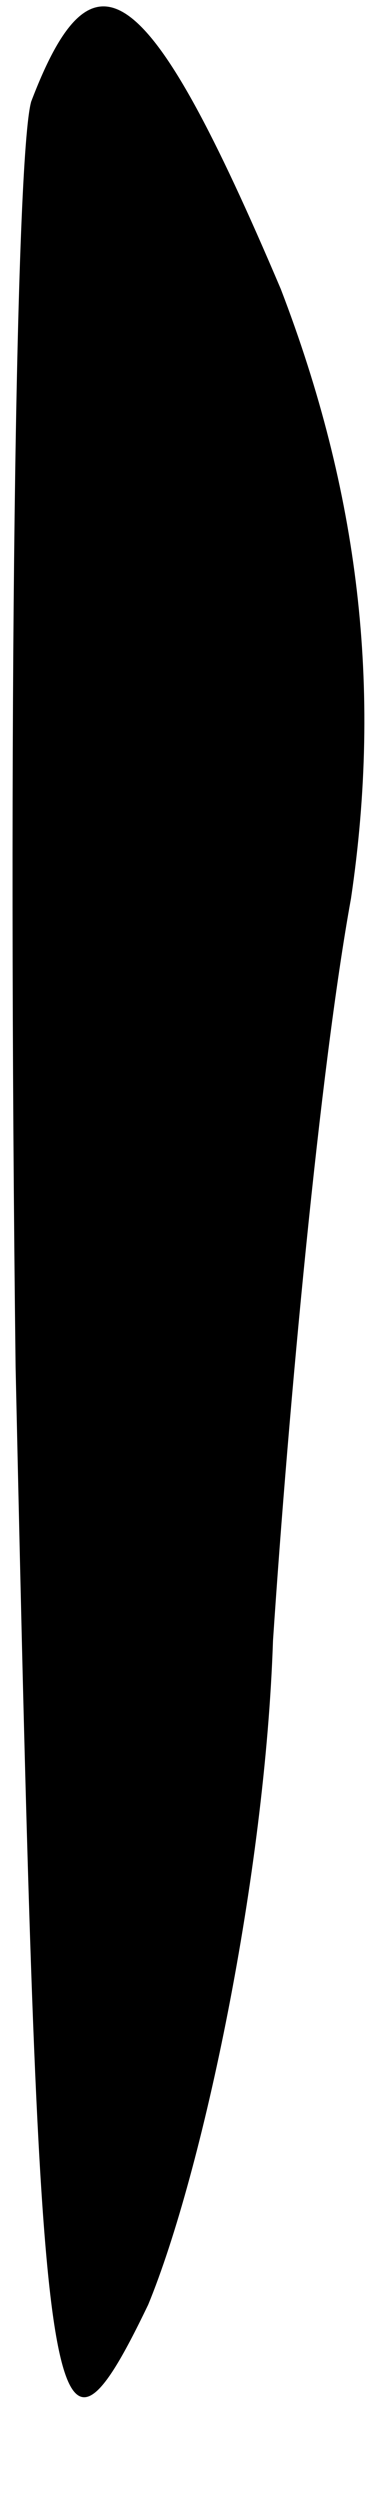 <?xml version="1.0" standalone="no"?>
<!DOCTYPE svg PUBLIC "-//W3C//DTD SVG 20010904//EN"
 "http://www.w3.org/TR/2001/REC-SVG-20010904/DTD/svg10.dtd">
<svg version="1.0" xmlns="http://www.w3.org/2000/svg"
 width="5pt" height="32pt" viewBox="0 0 5 32"
 preserveAspectRatio="xMidYMid meet">
<g transform="translate(0,32) scale(0.1,-0.1)"
fill="#000000" stroke="none">
<path fill="#000000" stroke="none" d="M4 307 c-2 -7 -3 -80 -2 -162 3 -136 4
-147 17 -120 7 17 15 55 16 85 2 30 6 73 10 95 4 27 1 52 -9 78 -17 40 -24 45
-32 24z"/>
</g>
</svg>
